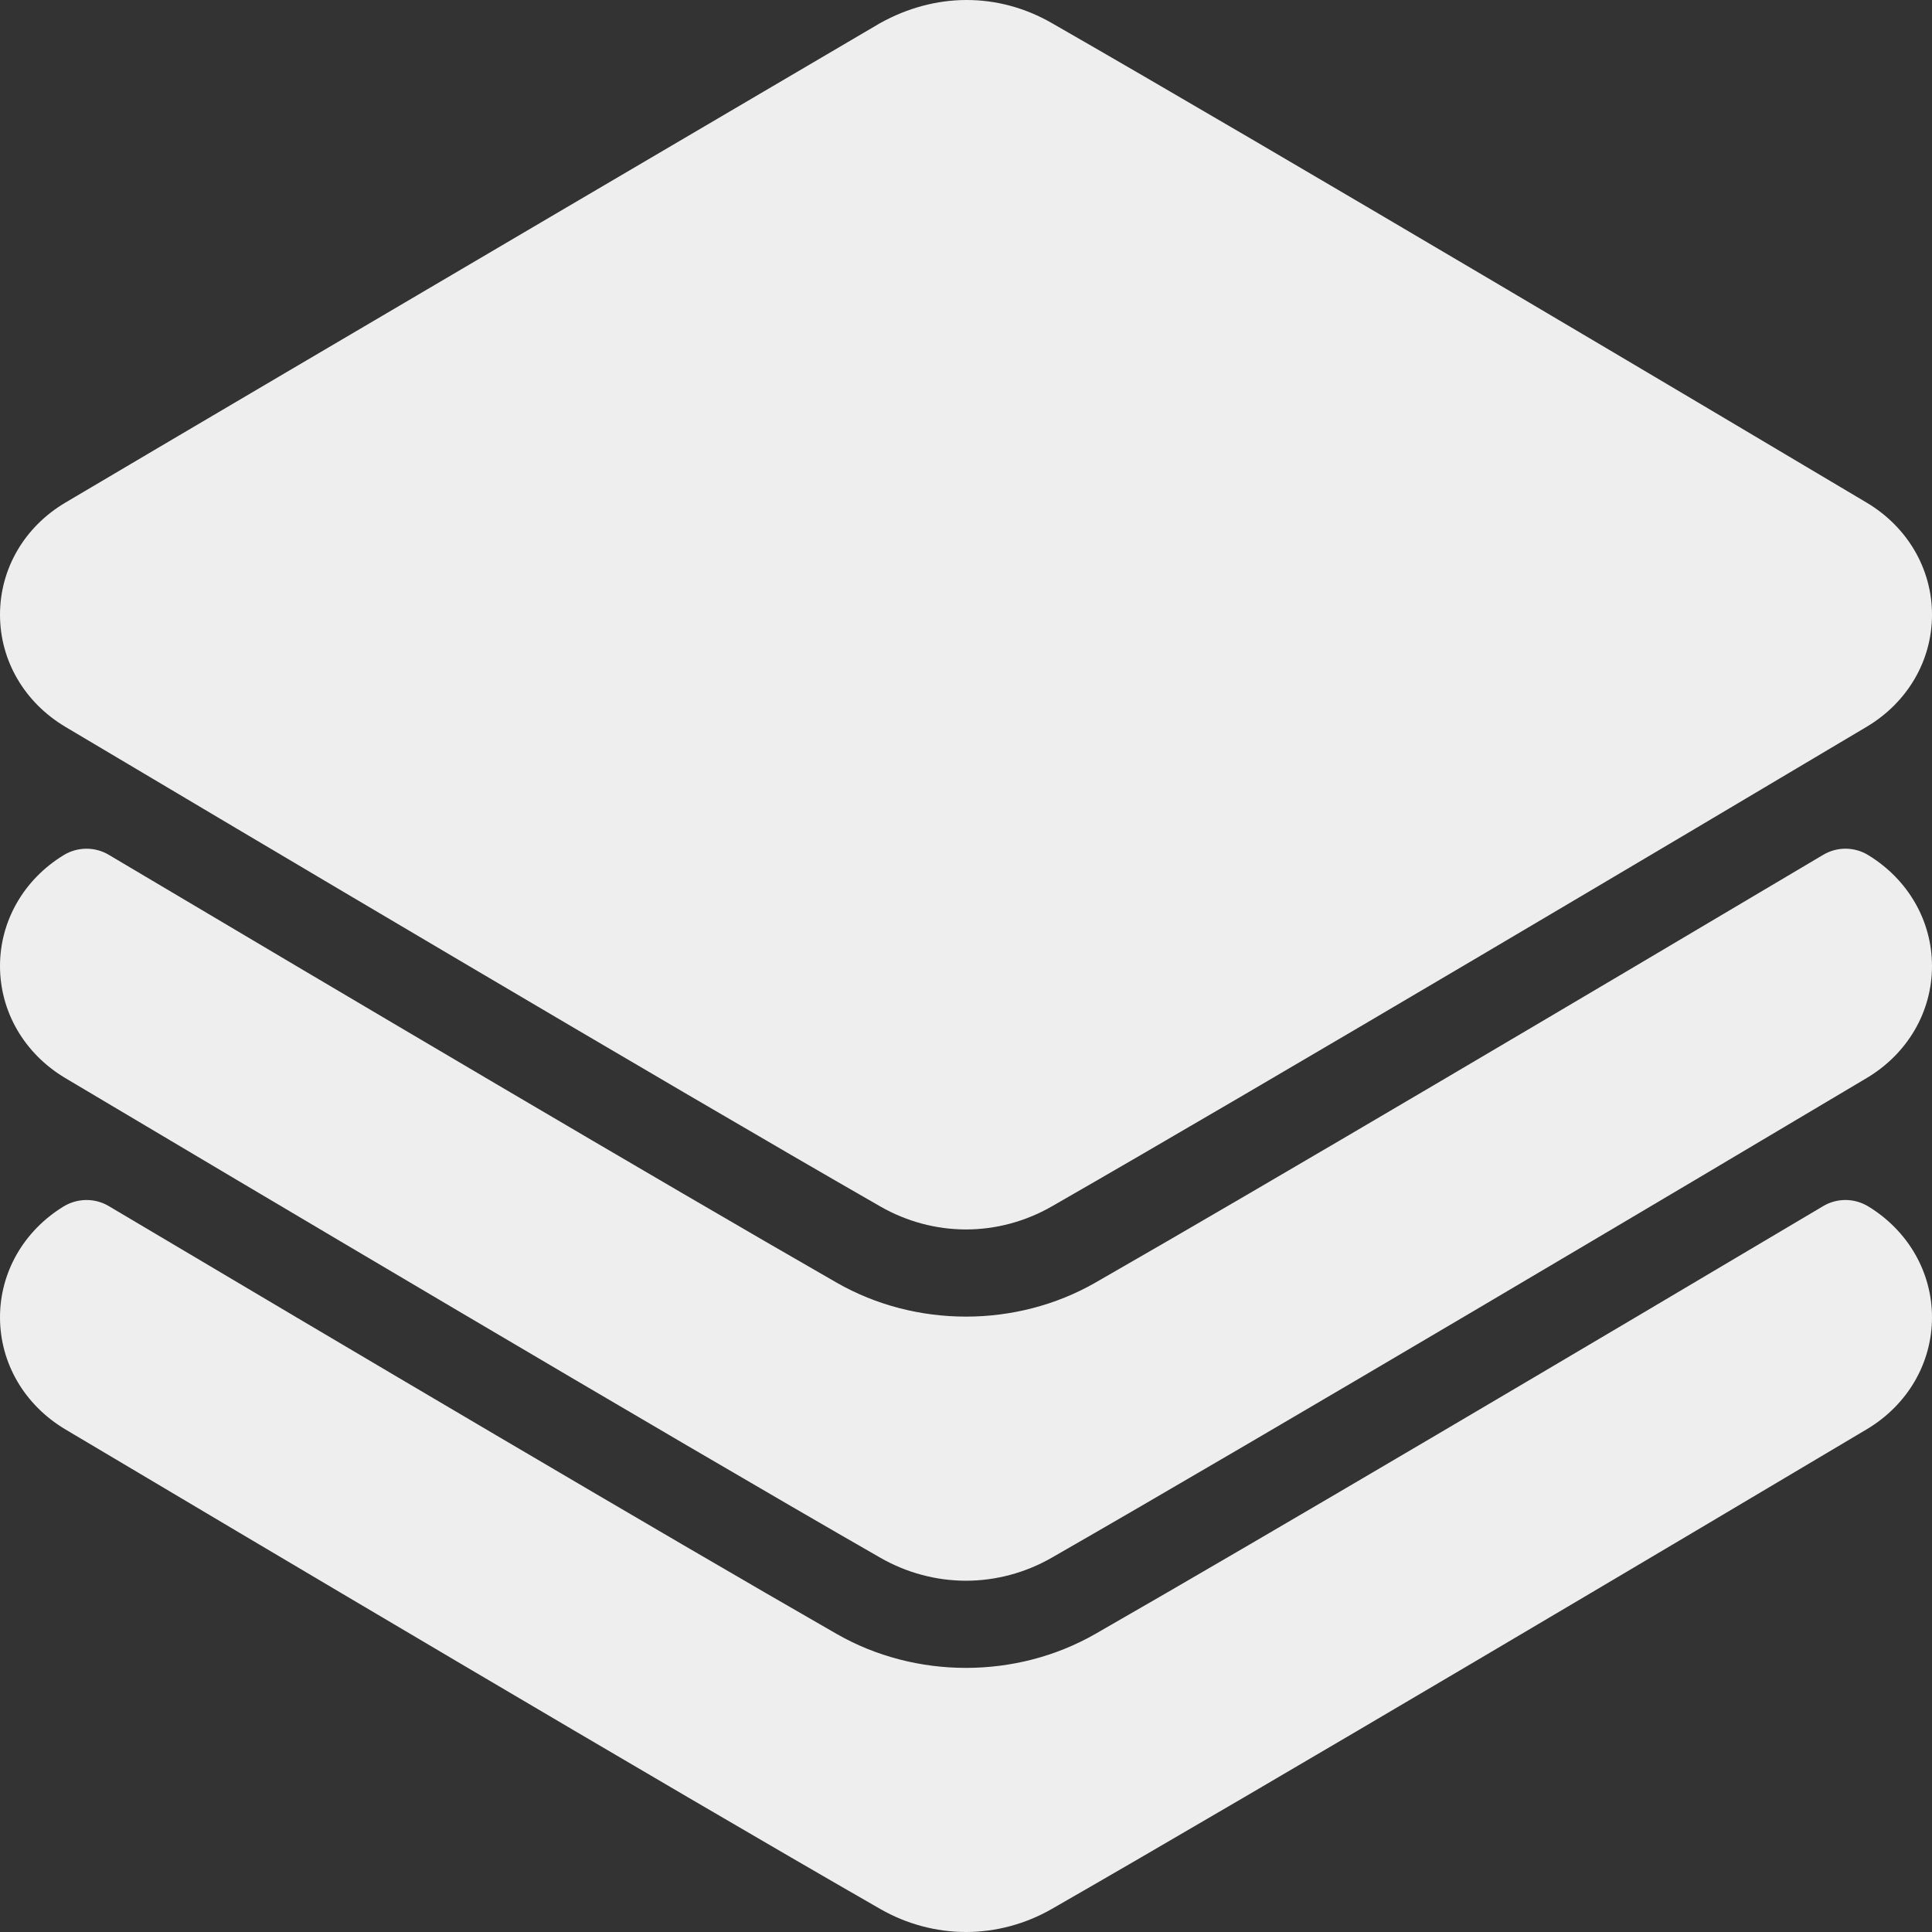 <?xml version="1.0" encoding="iso-8859-1"?>
<!-- Generator: Adobe Illustrator 19.0.0, SVG Export Plug-In . SVG Version: 6.00 Build 0)  -->
<svg fill='#eeeeee' xmlns="http://www.w3.org/2000/svg" xmlns:xlink="http://www.w3.org/1999/xlink" version="1.1" id="Capa_1" x="0px" y="0px" viewBox="0 0 469.334 469.334" style="enable-background:new 0 0 469.334 469.334;" xml:space="preserve">
<rect x="0" y="0" width="469.334" height="469.334" fill="#333333" stroke="none"/>
<g>
	<g>
		<g>
			<path d="M15.834,176.542C58.104,201.677,162,263.355,213.875,293.094c6.354,3.646,13.563,5.573,20.792,5.573     s14.438-1.927,20.813-5.583c51.854-29.729,155.75-91.406,198.021-116.552c9.917-5.917,15.833-16.083,15.833-27.198     c0-11.115-5.917-21.281-15.833-27.208c-32.667-19.427-143.438-85.25-198.042-116.552C249.037,1.886,241.911-0.03,234.663,0     c-7.025,0.029-14.166,1.888-20.892,5.635c0,0-148.5,87.219-197.917,116.479C5.917,128.011,0,138.177,0,149.334     C0,160.448,5.917,170.615,15.834,176.542z"/>
			<path d="M453.875,207.75c-3.354-2.073-7.604-2.115-11-0.073c-57.438,34.094-134.708,79.802-176.792,103.917     c-19.208,11-43.646,10.99-62.813,0.01C160.792,287.25,83.667,241.646,26.459,207.677c-3.375-2.031-7.646-2-11.021,0.073     C5.771,213.677,0,223.74,0,234.667c0,11.115,5.917,21.281,15.833,27.208C58.104,287.011,162,348.688,213.875,378.427     c6.354,3.646,13.563,5.573,20.792,5.573s14.438-1.927,20.813-5.583c51.854-29.729,155.75-91.406,198.021-116.552     c9.917-5.917,15.833-16.083,15.833-27.198C469.334,223.74,463.563,213.677,453.875,207.75z"/>
			<path d="M453.875,293.084c-3.354-2.052-7.604-2.115-11-0.073c-57.438,34.094-134.708,79.802-176.792,103.917     c-19.208,11-43.646,10.99-62.813,0.01C160.792,372.584,83.667,326.98,26.459,293.011c-3.375-2.031-7.646-1.979-11.021,0.073     C5.771,299.011,0,309.073,0,320c0,11.115,5.917,21.281,15.833,27.208C58.104,372.344,162,434.021,213.875,463.761     c6.354,3.646,13.563,5.573,20.792,5.573s14.438-1.927,20.813-5.583c51.854-29.729,155.75-91.406,198.021-116.552     c9.917-5.917,15.833-16.083,15.833-27.198C469.334,309.073,463.563,299.011,453.875,293.084z"/>
		</g>
	</g>
</g>
<g>
</g>
<g>
</g>
<g>
</g>
<g>
</g>
<g>
</g>
<g>
</g>
<g>
</g>
<g>
</g>
<g>
</g>
<g>
</g>
<g>
</g>
<g>
</g>
<g>
</g>
<g>
</g>
<g>
</g>
</svg>
